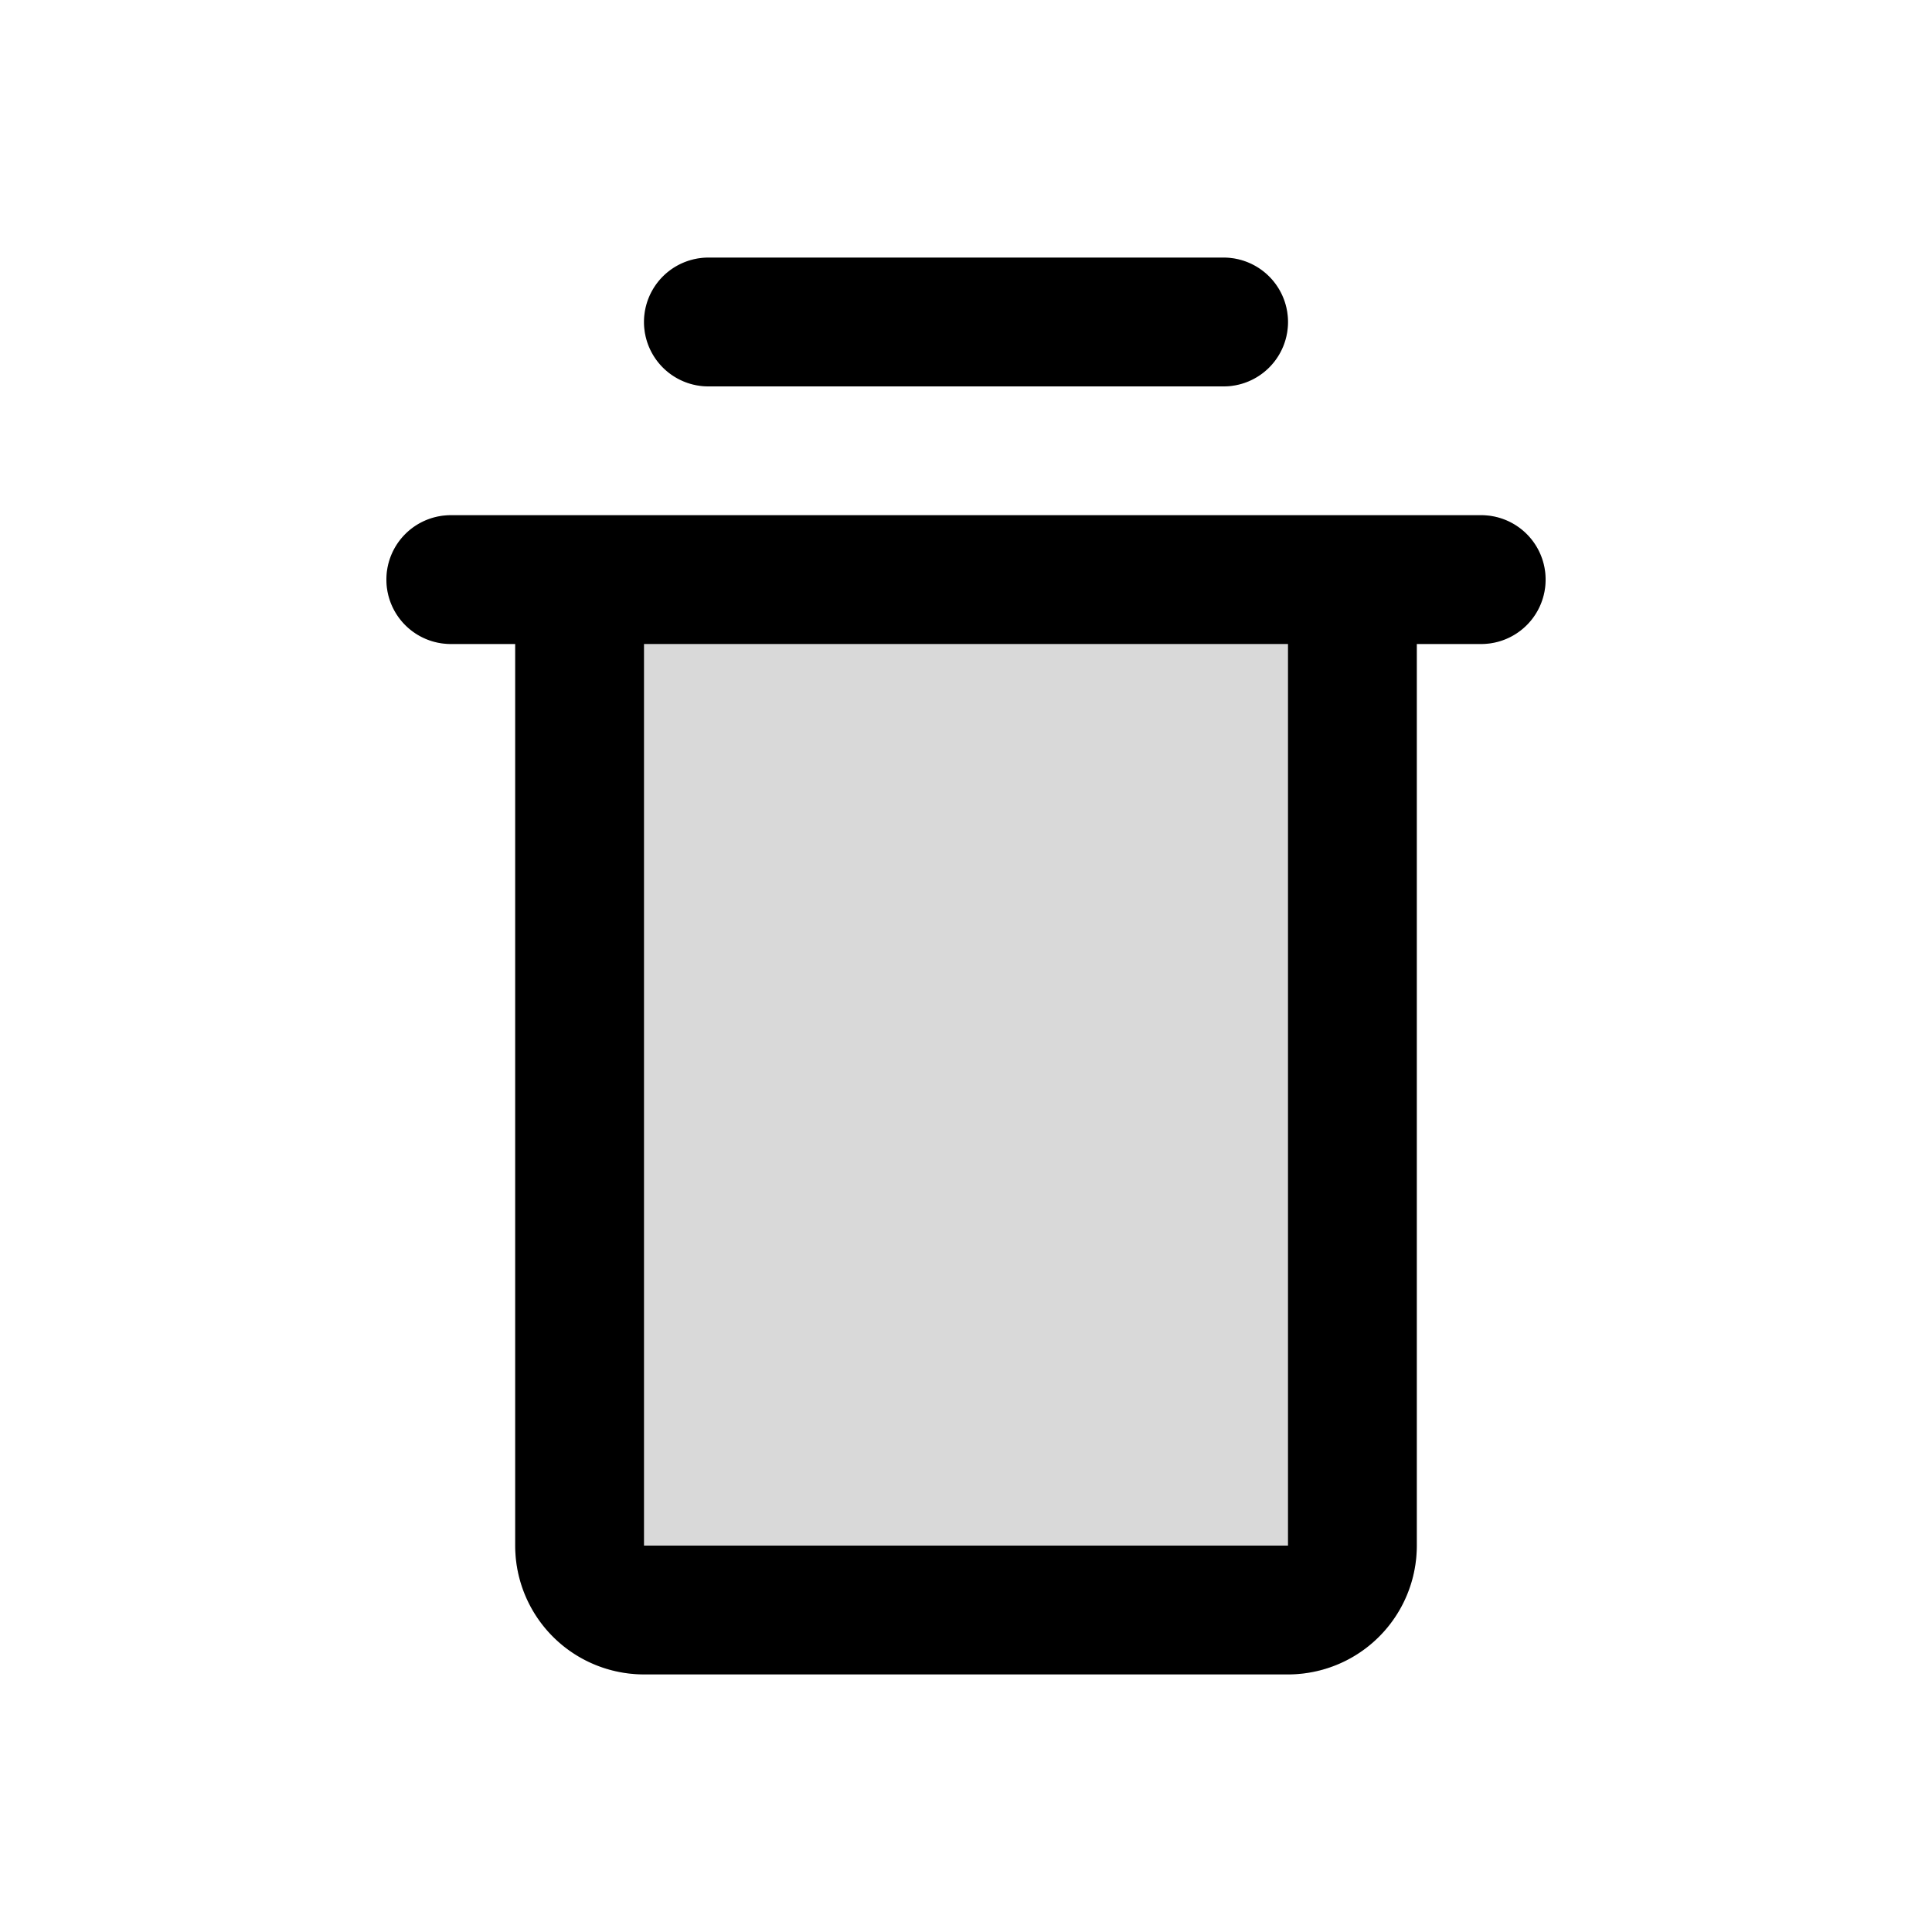 <svg width="15" height="15" fill="none" xmlns="http://www.w3.org/2000/svg">
  <path
    fill-rule="evenodd"
    clip-rule="evenodd"
    d="M5.5 2a.5.5 0 000 1h4a.5.5 0 000-1h-4zM3 4.5a.5.5 0 01.5-.5h8a.5.5 0 010 1H11v7a1 1 0 01-1 1H5a1 1 0 01-1-1V5h-.5a.5.5 0 01-.5-.5z"
    fill="currentColor"
    opacity=".15"
  />
  <path
    fill-rule="evenodd"
    clip-rule="evenodd"
    d="M5.5 2a.5.5 0 000 1h4a.5.5 0 000-1h-4zM3 4.5a.5.5 0 01.5-.5h8a.5.5 0 010 1H11v7a1 1 0 01-1 1H5a1 1 0 01-1-1V5h-.5a.5.5 0 01-.5-.5zM5 5h5v7H5V5z"
    fill="currentColor"
  />
</svg>
